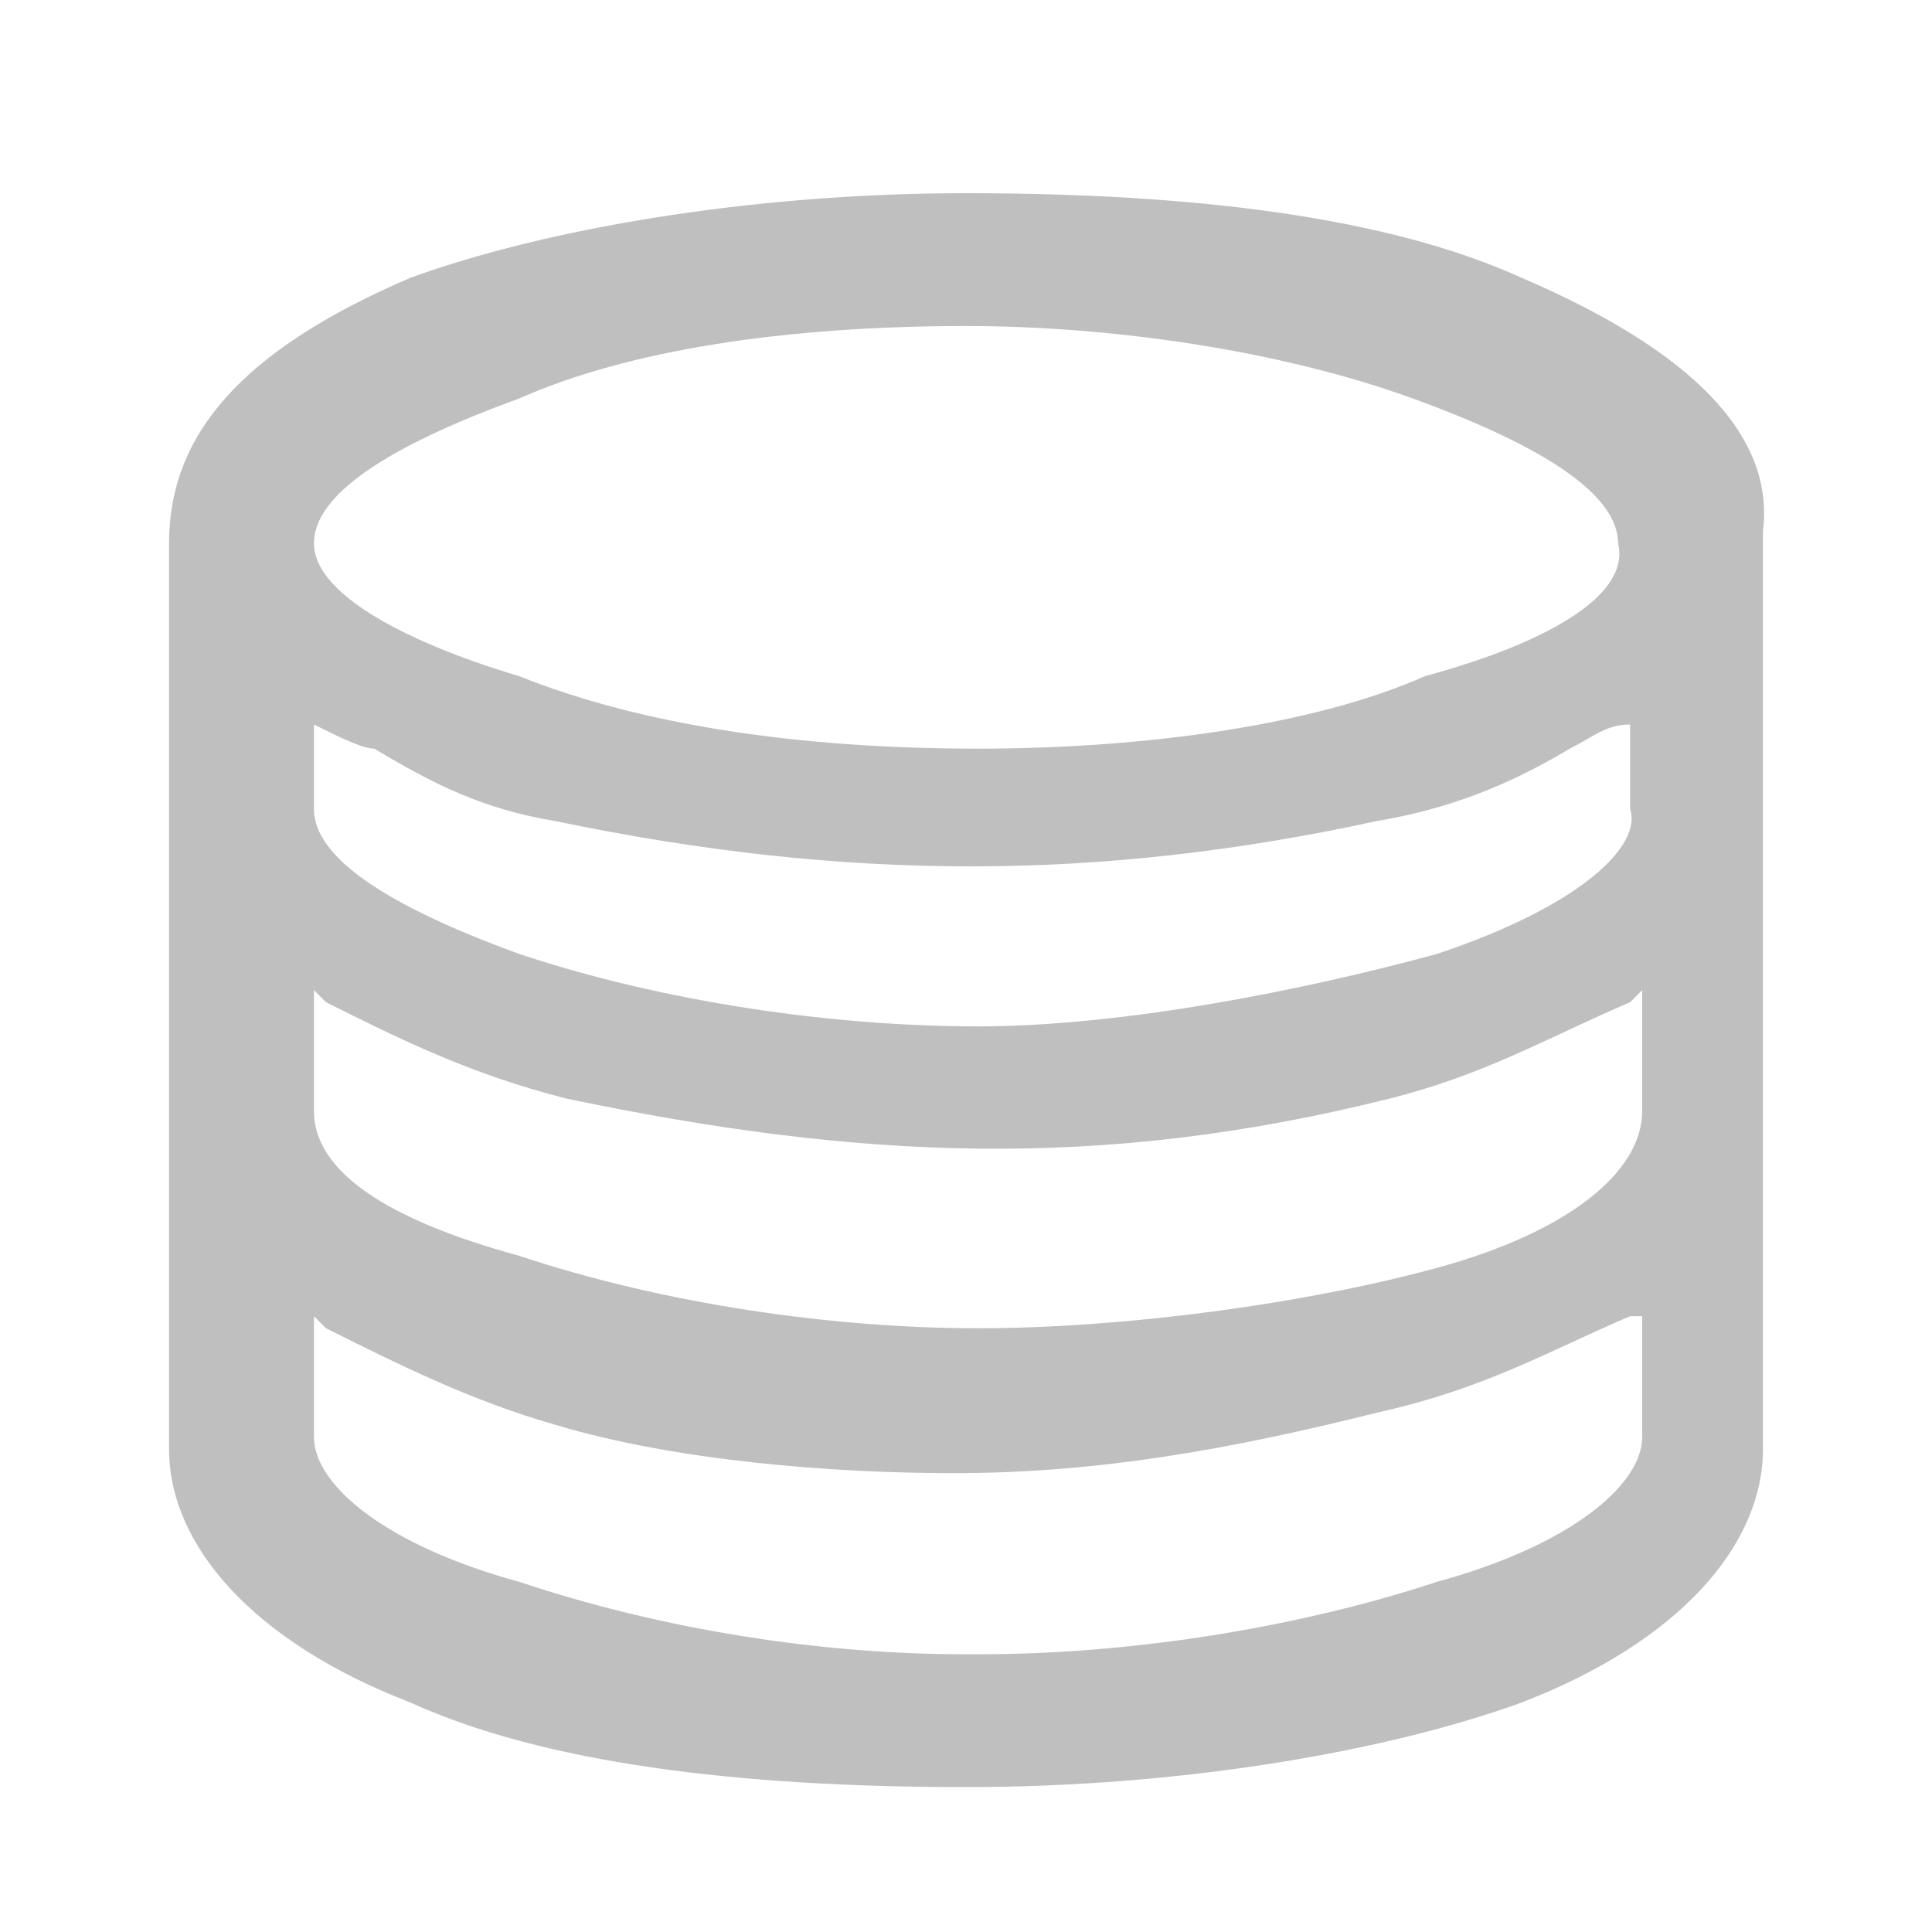 <?xml version="1.0" standalone="no"?><!DOCTYPE svg PUBLIC "-//W3C//DTD SVG 1.1//EN" "http://www.w3.org/Graphics/SVG/1.1/DTD/svg11.dtd"><svg t="1573286383163" class="icon" viewBox="0 0 1024 1024" version="1.1" xmlns="http://www.w3.org/2000/svg" p-id="4403" width="30" height="30" xmlns:xlink="http://www.w3.org/1999/xlink"><defs><style type="text/css"></style></defs><path d="M806.4 147.2c-70.4-32-172.8-44.8-294.4-44.8-115.2 0-224 19.2-294.4 44.8-89.6 38.4-128 83.2-128 140.8V768c0 51.2 44.8 102.4 128 134.4 70.4 32 172.8 44.8 294.4 44.8 115.2 0 224-19.2 294.4-44.8 83.2-32 128-83.2 128-134.4V281.6c6.4-51.2-38.4-96-128-134.4z m-76.8 601.6c57.6-12.8 89.6-32 134.4-51.2h6.4v64c0 25.6-38.4 57.6-108.8 76.8-57.6 19.2-147.2 38.4-243.2 38.4H512c-76.8 0-160-12.8-236.8-38.4-70.4-19.2-108.8-51.2-108.8-76.8v-64l6.4 6.4c38.4 19.2 76.8 38.4 121.6 51.2 64 19.2 147.2 25.6 211.2 25.6 76.8 0 147.2-12.8 224-32z m32-76.8c-70.4 19.2-166.4 32-243.2 32-76.8 0-166.4-12.8-243.2-38.4-70.4-19.2-108.8-44.8-108.8-76.8v-64l6.4 6.4c38.4 19.2 76.8 38.4 128 51.2 153.6 32 281.6 38.4 435.2 0 51.2-12.8 83.2-32 128-51.2l6.4-6.4v64c0 32-38.4 64-108.8 83.2z m0-166.4c-70.4 19.2-166.4 38.4-243.2 38.4-76.8 0-166.4-12.8-243.2-38.4-70.4-25.6-108.8-51.2-108.8-76.8V384c12.8 6.4 25.6 12.8 32 12.8 32 19.2 57.6 32 96 38.4 153.6 32 288 32 435.2 0 38.4-6.4 70.4-19.2 102.4-38.4 12.8-6.4 19.2-12.8 32-12.8v44.8c6.4 19.2-25.6 51.2-102.4 76.8z m-6.4-147.2c-57.6 25.6-147.2 38.4-236.8 38.4-96 0-179.2-12.8-243.2-38.4-64-19.2-108.8-44.8-108.8-70.4 0-25.6 38.4-51.2 108.8-76.8 57.6-25.6 140.8-38.4 236.8-38.4 76.8 0 166.4 12.8 236.8 38.4 70.4 25.6 108.8 51.2 108.8 76.8 6.4 25.6-32 51.2-102.4 70.4z" fill="#bfbfbf" p-id="4404"></path></svg>